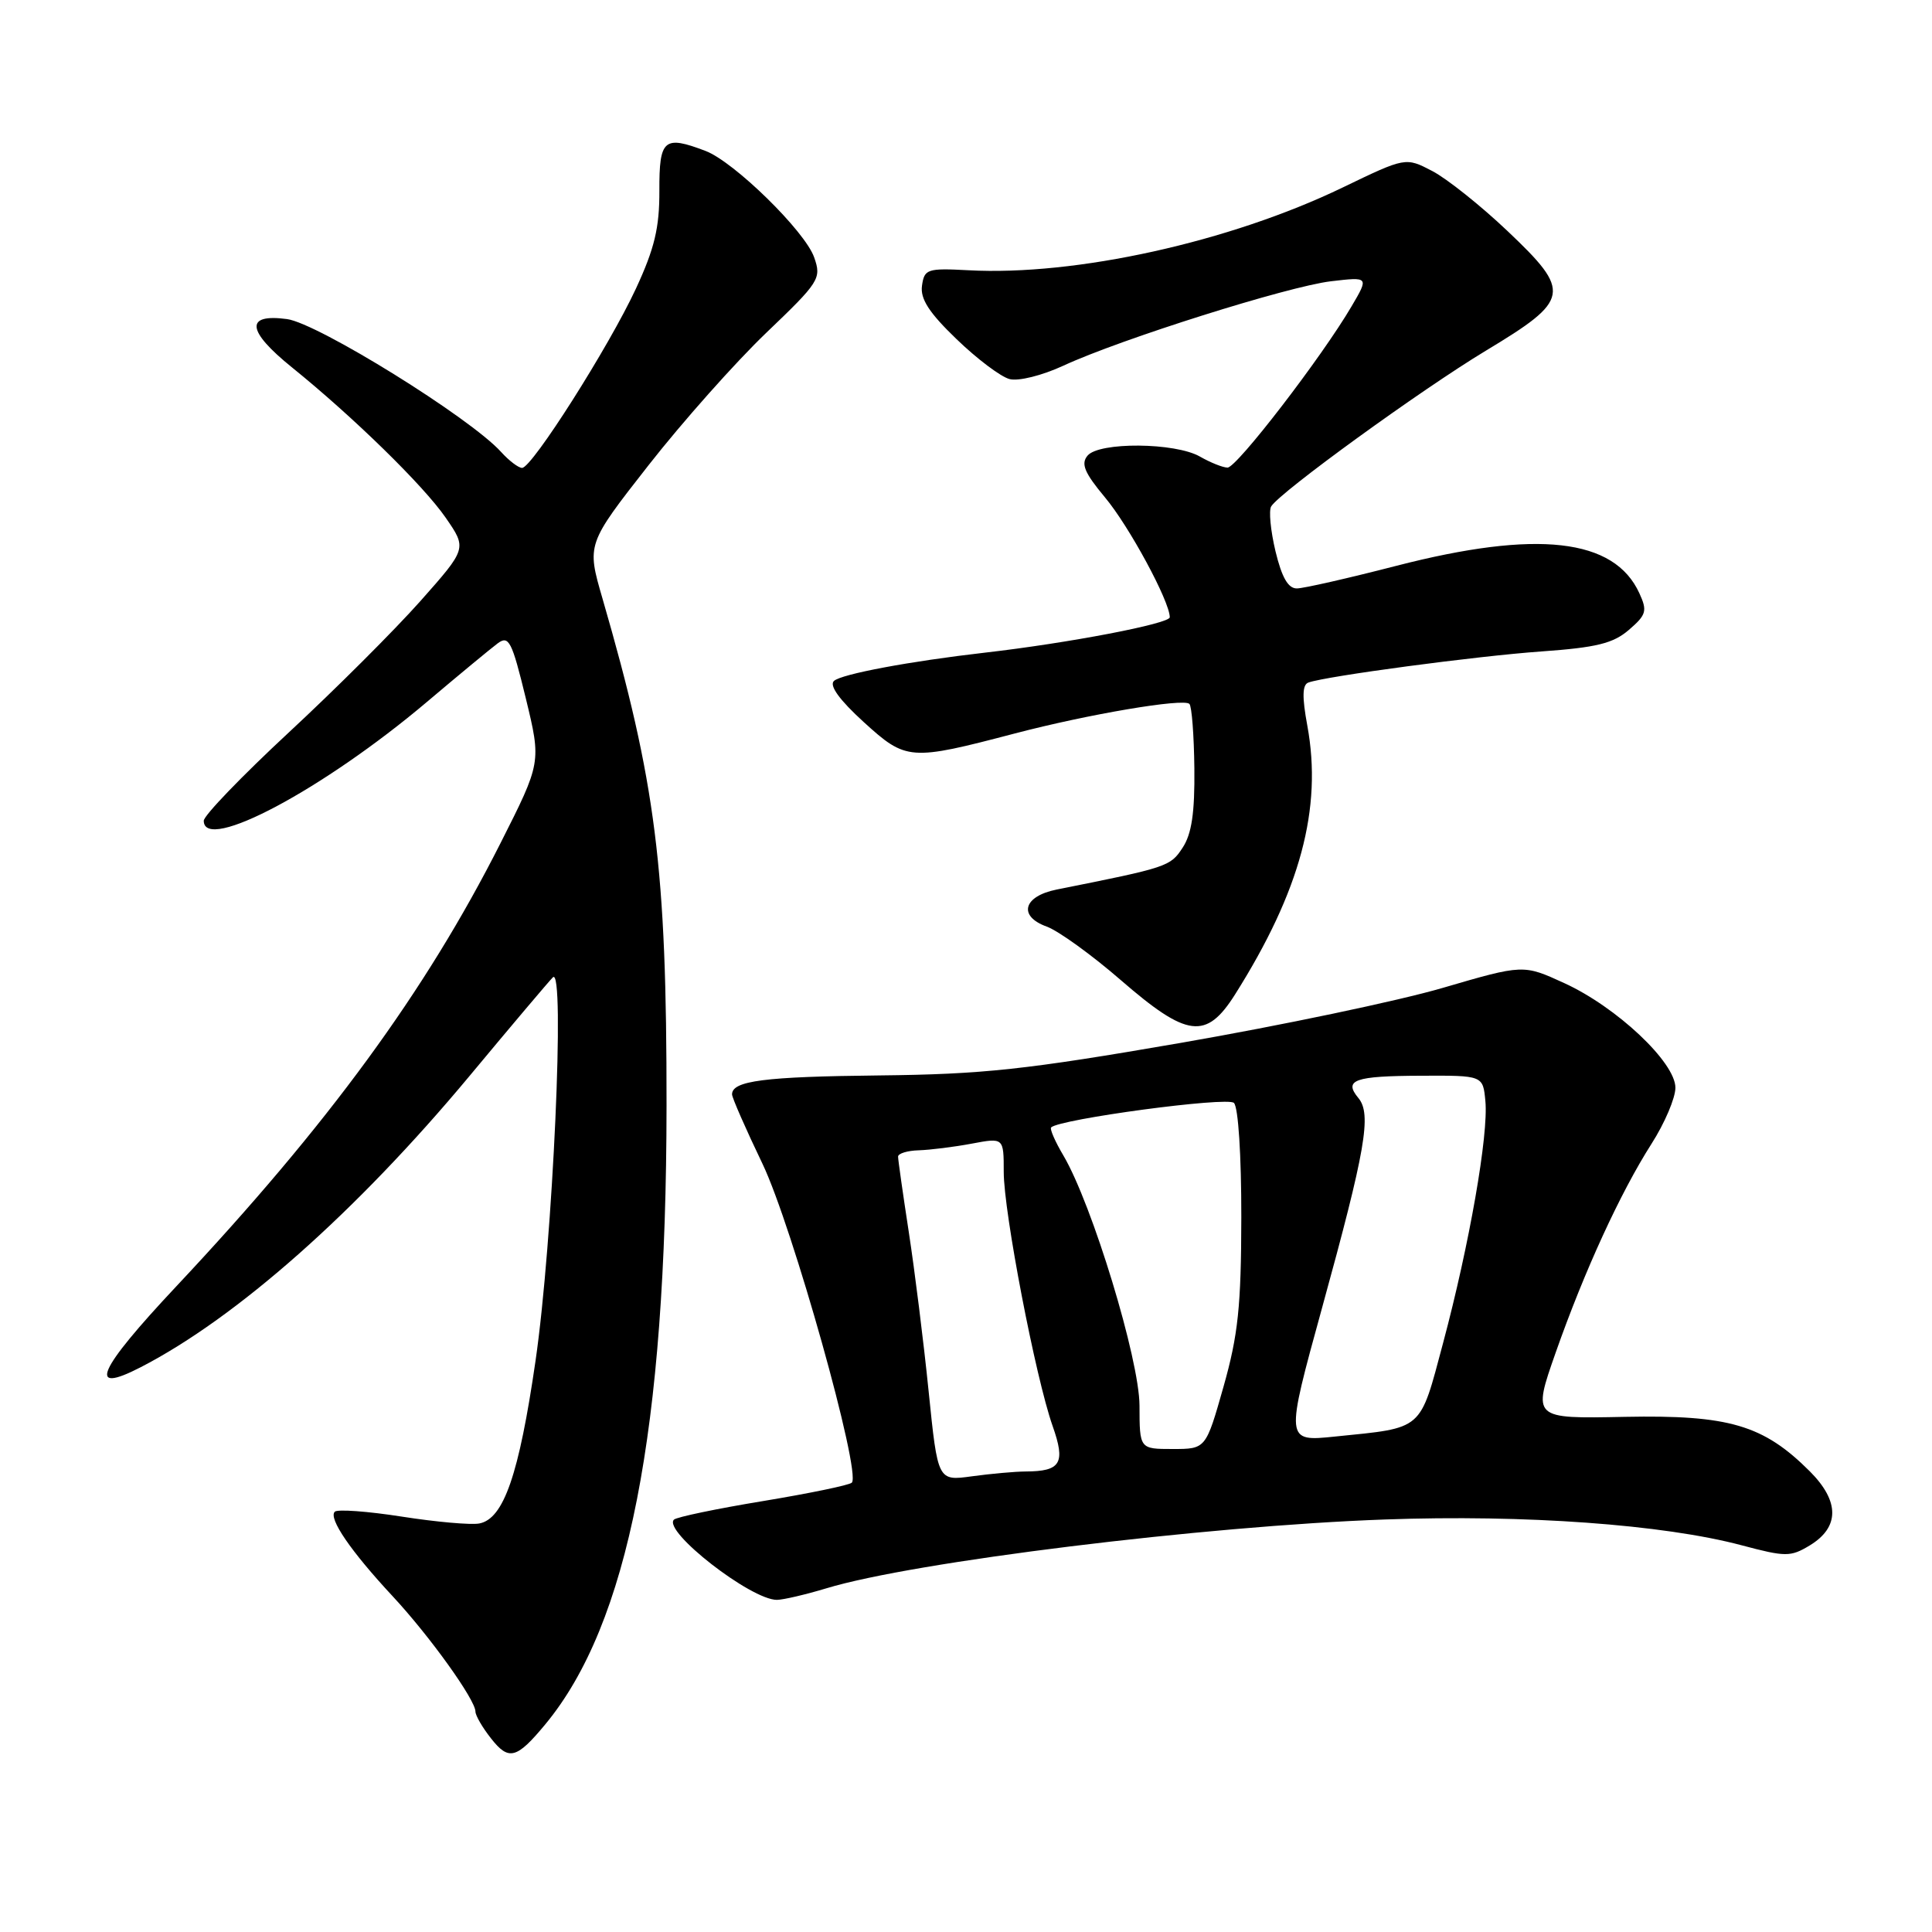 <?xml version="1.0" encoding="UTF-8" standalone="no"?>
<!DOCTYPE svg PUBLIC "-//W3C//DTD SVG 1.1//EN" "http://www.w3.org/Graphics/SVG/1.1/DTD/svg11.dtd" >
<svg xmlns="http://www.w3.org/2000/svg" xmlns:xlink="http://www.w3.org/1999/xlink" version="1.1" viewBox="0 0 256 256">
 <g >
 <path fill="currentColor"
d=" M 72.24 228.50 C 83.26 215.22 88.29 189.56 88.32 146.50 C 88.34 115.00 86.92 103.75 79.83 79.30 C 77.74 72.11 77.74 72.11 85.93 61.65 C 90.43 55.90 97.45 48.01 101.51 44.12 C 108.59 37.35 108.87 36.91 107.88 34.10 C 106.68 30.65 97.28 21.44 93.49 20.00 C 87.97 17.90 87.35 18.43 87.37 25.25 C 87.39 30.18 86.73 32.93 84.26 38.25 C 80.70 45.92 70.49 62.00 69.18 62.00 C 68.70 62.00 67.45 61.05 66.40 59.89 C 62.33 55.37 42.12 42.83 38.03 42.28 C 32.43 41.53 32.67 43.83 38.71 48.70 C 46.80 55.24 56.11 64.33 59.05 68.59 C 61.88 72.68 61.88 72.68 55.69 79.66 C 52.28 83.50 44.44 91.33 38.25 97.07 C 32.07 102.81 27.01 108.06 27.00 108.75 C 26.99 113.05 42.86 104.60 56.58 93.00 C 60.81 89.42 65.02 85.94 65.93 85.26 C 67.42 84.15 67.82 84.92 69.67 92.52 C 71.73 101.02 71.73 101.02 66.30 111.76 C 56.38 131.38 43.46 149.04 23.34 170.47 C 12.92 181.57 11.47 184.86 18.63 181.17 C 31.37 174.61 47.25 160.54 62.20 142.59 C 67.73 135.94 72.71 130.05 73.26 129.50 C 74.91 127.85 73.25 164.58 70.96 180.32 C 68.77 195.40 66.74 201.27 63.50 201.87 C 62.40 202.08 57.79 201.67 53.25 200.96 C 48.71 200.25 44.71 199.96 44.36 200.31 C 43.49 201.18 46.48 205.55 52.02 211.50 C 56.94 216.79 63.00 225.23 63.00 226.80 C 63.00 227.31 63.93 228.92 65.08 230.37 C 67.41 233.34 68.46 233.06 72.24 228.50 Z  M 109.50 210.46 C 121.02 206.95 159.61 202.19 183.50 201.34 C 202.06 200.67 220.41 202.00 230.78 204.76 C 236.60 206.31 237.25 206.31 239.78 204.79 C 243.77 202.38 243.78 198.94 239.82 194.97 C 233.66 188.81 229.10 187.47 215.28 187.74 C 203.06 187.99 203.06 187.99 206.13 179.24 C 209.94 168.41 214.70 158.04 218.84 151.55 C 220.58 148.83 222.00 145.49 222.00 144.13 C 222.00 140.77 214.23 133.45 207.28 130.27 C 201.85 127.78 201.85 127.78 191.17 130.90 C 185.30 132.62 169.70 135.89 156.50 138.18 C 135.87 141.75 130.26 142.35 116.50 142.50 C 101.28 142.66 97.00 143.21 97.00 145.01 C 97.00 145.45 98.81 149.58 101.03 154.20 C 104.98 162.45 114.16 195.18 112.87 196.46 C 112.55 196.79 107.25 197.88 101.10 198.90 C 94.96 199.91 89.65 201.02 89.30 201.36 C 87.79 202.88 99.51 212.01 102.95 211.99 C 103.80 211.98 106.75 211.29 109.50 210.46 Z  M 163.65 131.77 C 172.30 118.06 175.24 107.12 173.23 96.17 C 172.52 92.33 172.56 90.73 173.37 90.44 C 175.73 89.59 195.64 86.93 204.25 86.32 C 211.54 85.80 213.75 85.26 215.84 83.46 C 218.15 81.47 218.30 80.95 217.23 78.62 C 213.91 71.32 203.67 70.17 185.00 74.98 C 178.68 76.61 172.76 77.96 171.85 77.97 C 170.69 77.99 169.85 76.53 169.01 73.05 C 168.36 70.32 168.10 67.65 168.44 67.10 C 169.62 65.19 188.31 51.64 196.88 46.47 C 208.10 39.71 208.28 38.70 199.74 30.60 C 196.21 27.25 191.72 23.67 189.78 22.66 C 186.25 20.82 186.25 20.82 177.88 24.86 C 162.92 32.07 142.52 36.58 128.33 35.81 C 122.86 35.52 122.48 35.65 122.17 37.85 C 121.92 39.60 123.10 41.43 126.75 44.94 C 129.45 47.55 132.61 49.93 133.77 50.23 C 134.95 50.54 138.08 49.76 140.89 48.46 C 148.48 44.94 170.66 37.95 176.36 37.27 C 181.39 36.68 181.39 36.68 179.09 40.59 C 175.14 47.33 163.85 62.00 162.65 61.96 C 162.02 61.95 160.38 61.29 159.00 60.50 C 155.72 58.62 145.62 58.54 144.10 60.38 C 143.20 61.46 143.70 62.65 146.41 65.90 C 149.62 69.73 155.00 79.69 155.00 81.79 C 155.00 82.64 141.59 85.21 130.50 86.48 C 120.56 87.62 111.48 89.32 110.50 90.23 C 109.85 90.84 111.25 92.76 114.44 95.67 C 120.08 100.80 120.55 100.84 134.50 97.18 C 144.27 94.62 156.83 92.50 157.60 93.27 C 157.92 93.58 158.21 97.44 158.26 101.83 C 158.32 107.68 157.91 110.50 156.70 112.33 C 155.07 114.82 154.75 114.93 140.01 117.87 C 135.58 118.76 134.87 121.40 138.70 122.78 C 140.24 123.34 144.65 126.52 148.50 129.86 C 157.31 137.50 159.83 137.82 163.65 131.77 Z  M 123.05 184.37 C 122.39 177.84 121.20 168.34 120.42 163.26 C 119.64 158.18 119.00 153.68 119.00 153.26 C 119.00 152.84 120.24 152.46 121.75 152.42 C 123.26 152.37 126.41 151.98 128.75 151.54 C 133.00 150.74 133.00 150.74 133.00 155.29 C 133.00 160.63 137.22 182.54 139.47 188.93 C 141.22 193.88 140.58 194.96 135.89 194.98 C 134.45 194.99 131.25 195.28 128.77 195.62 C 124.26 196.24 124.26 196.24 123.05 184.37 Z  M 150.99 186.25 C 150.97 180.12 144.73 159.61 140.91 153.12 C 139.81 151.27 139.08 149.59 139.28 149.39 C 140.39 148.28 162.62 145.29 163.50 146.14 C 164.08 146.69 164.49 153.11 164.48 161.30 C 164.46 173.11 164.06 176.89 162.12 183.75 C 159.78 192.00 159.78 192.00 155.39 192.00 C 151.00 192.00 151.00 192.00 150.99 186.25 Z  M 175.19 173.26 C 180.95 152.34 181.77 147.63 179.99 145.49 C 178.00 143.09 179.47 142.57 188.30 142.54 C 196.50 142.50 196.50 142.50 196.82 145.89 C 197.25 150.35 194.70 164.91 191.22 177.94 C 188.08 189.70 188.70 189.15 176.90 190.35 C 170.30 191.03 170.30 191.03 175.19 173.26 Z "/>
</g>
</svg>